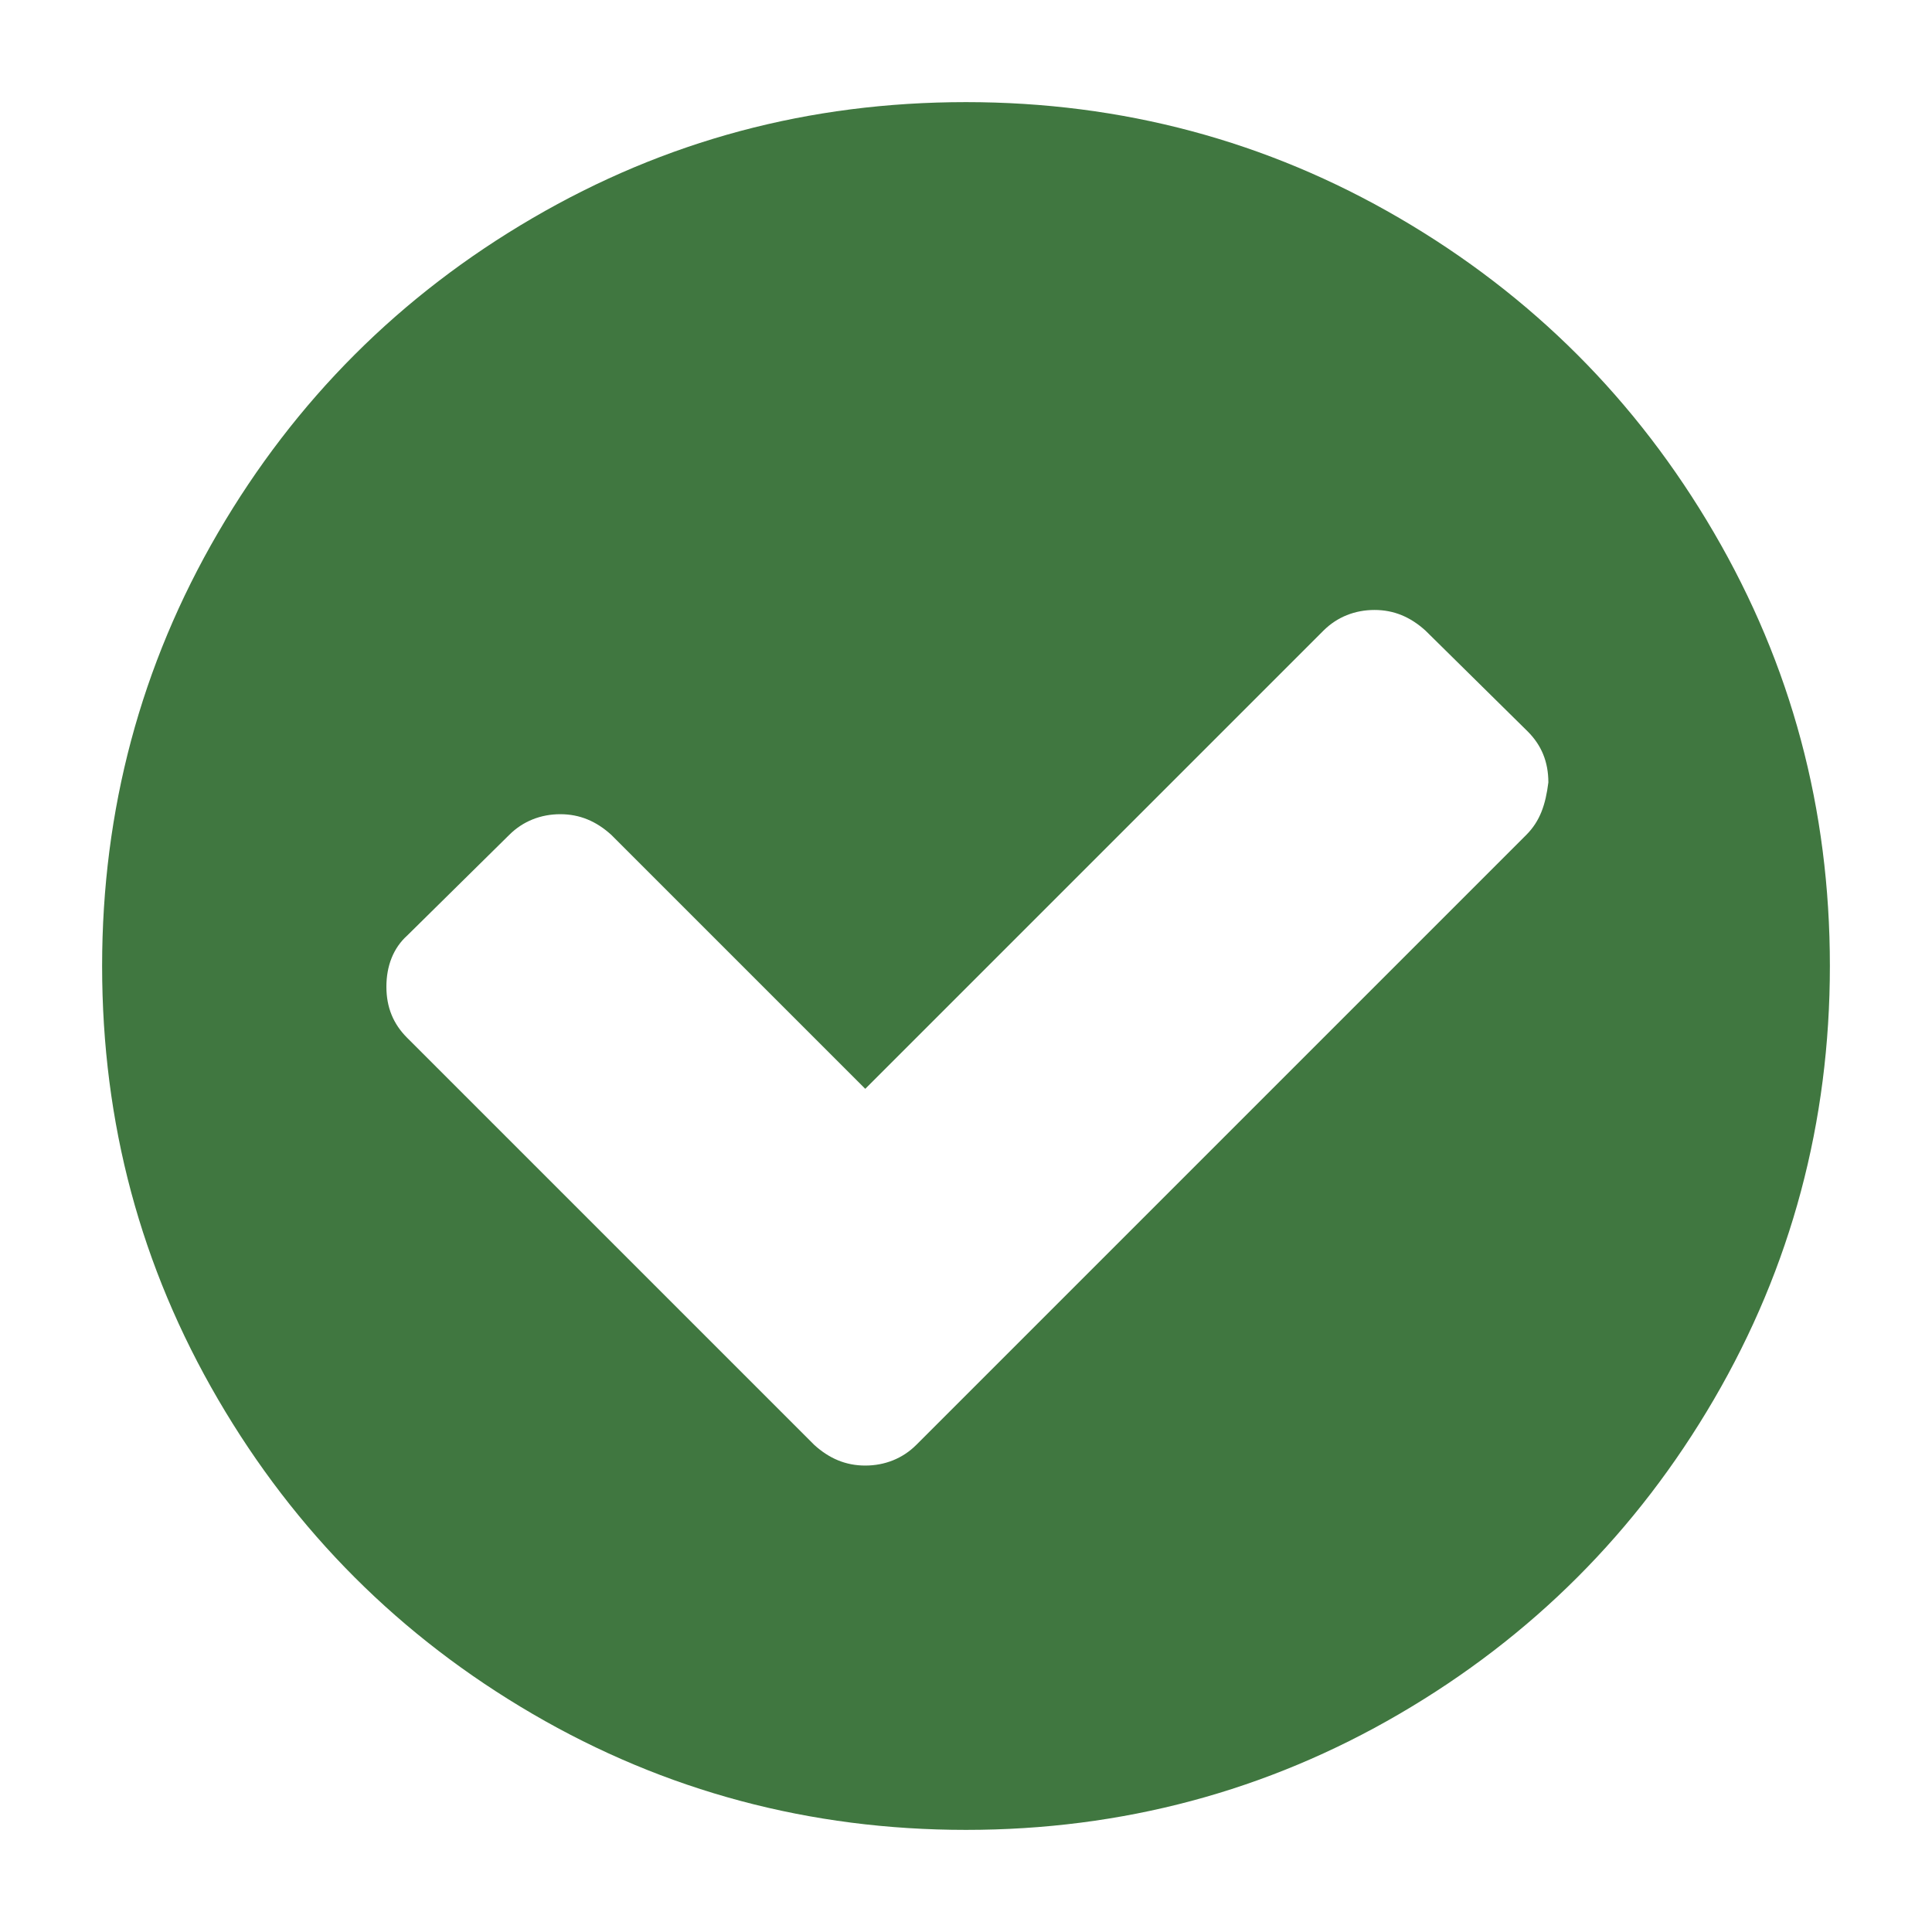 <?xml version="1.0" encoding="utf-8"?>
<!-- Generator: Adobe Illustrator 19.0.1, SVG Export Plug-In . SVG Version: 6.00 Build 0)  -->
<svg version="1.1" id="Capa_1" xmlns="http://www.w3.org/2000/svg" xmlns:xlink="http://www.w3.org/1999/xlink" x="0px" y="0px"
	 viewBox="-202 69.5 140 140" style="enable-background:new -202 69.5 140 140;" xml:space="preserve">
<path fill="#407740" d="M-77.8,108.1c-5.6-9.6-13.2-17.2-22.8-22.8c-9.6-5.6-20.1-8.4-31.4-8.4c-11.4,0-21.8,2.8-31.4,8.4
	c-9.6,5.6-17.2,13.2-22.8,22.8c-5.6,9.6-8.4,20.1-8.4,31.4c0,11.4,2.8,21.8,8.4,31.4c5.6,9.6,13.2,17.2,22.8,22.8
	c9.6,5.6,20.1,8.4,31.4,8.4s21.8-2.8,31.4-8.4c9.6-5.6,17.2-13.2,22.8-22.8c5.6-9.6,8.4-20.1,8.4-31.4
	C-69.4,128.1-72.2,117.7-77.8,108.1z M-91.4,130l-44.2,44.2c-1,1-2.3,1.5-3.7,1.5c-1.4,0-2.6-0.5-3.7-1.5l-29.5-29.5
	c-1-1-1.5-2.2-1.5-3.7c0-1.5,0.5-2.8,1.5-3.7l7.4-7.3c1-1,2.3-1.5,3.7-1.5c1.4,0,2.6,0.5,3.7,1.5l18.4,18.4l33.2-33.2
	c1-1,2.3-1.5,3.7-1.5c1.4,0,2.6,0.5,3.7,1.5l7.4,7.3c1,1,1.5,2.2,1.5,3.7C-90,127.8-90.4,129-91.4,130z"/>
</svg>
